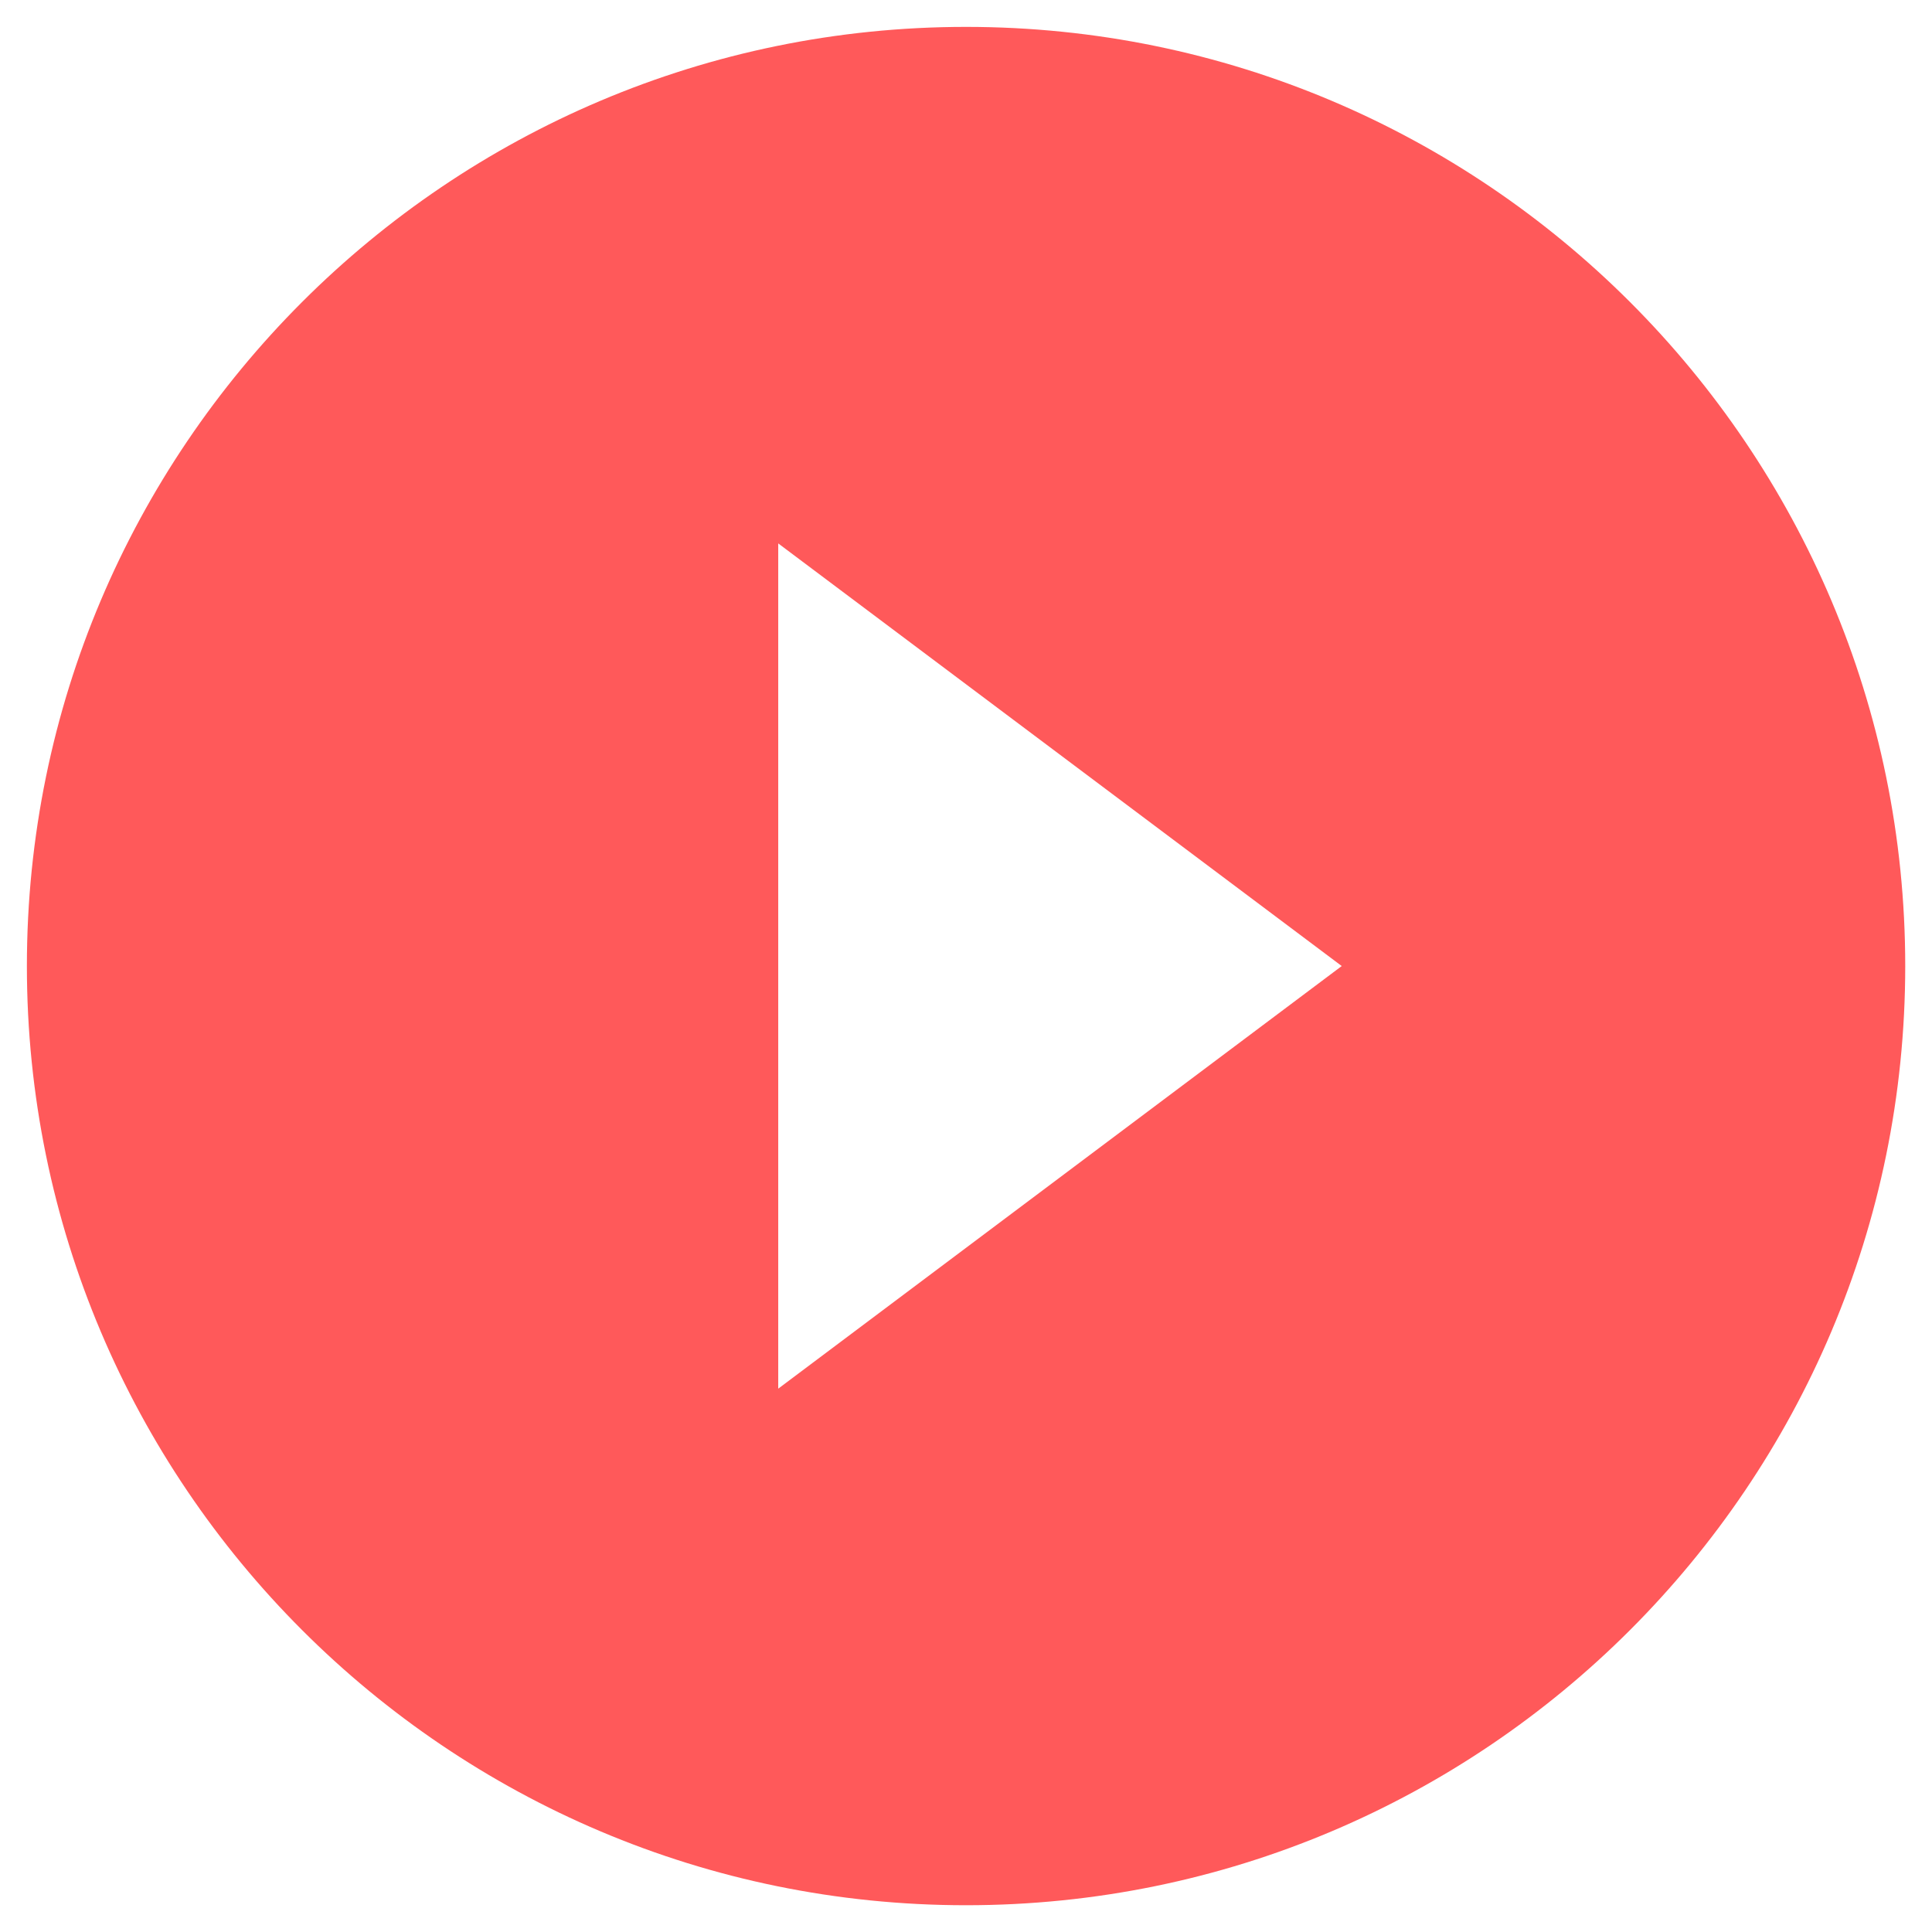 <svg width="48" height="48" viewBox="0 0 48 48" fill="none" xmlns="http://www.w3.org/2000/svg">
<path d="M24.001 0.668C11.121 0.668 0.668 11.121 0.668 24.001C0.668 36.881 11.121 47.335 24.001 47.335C36.881 47.335 47.335 36.881 47.335 24.001C47.335 11.121 36.881 0.668 24.001 0.668ZM19.335 34.501V13.501L33.335 24.001L19.335 34.501Z" fill="#FF595A"/>
</svg>
